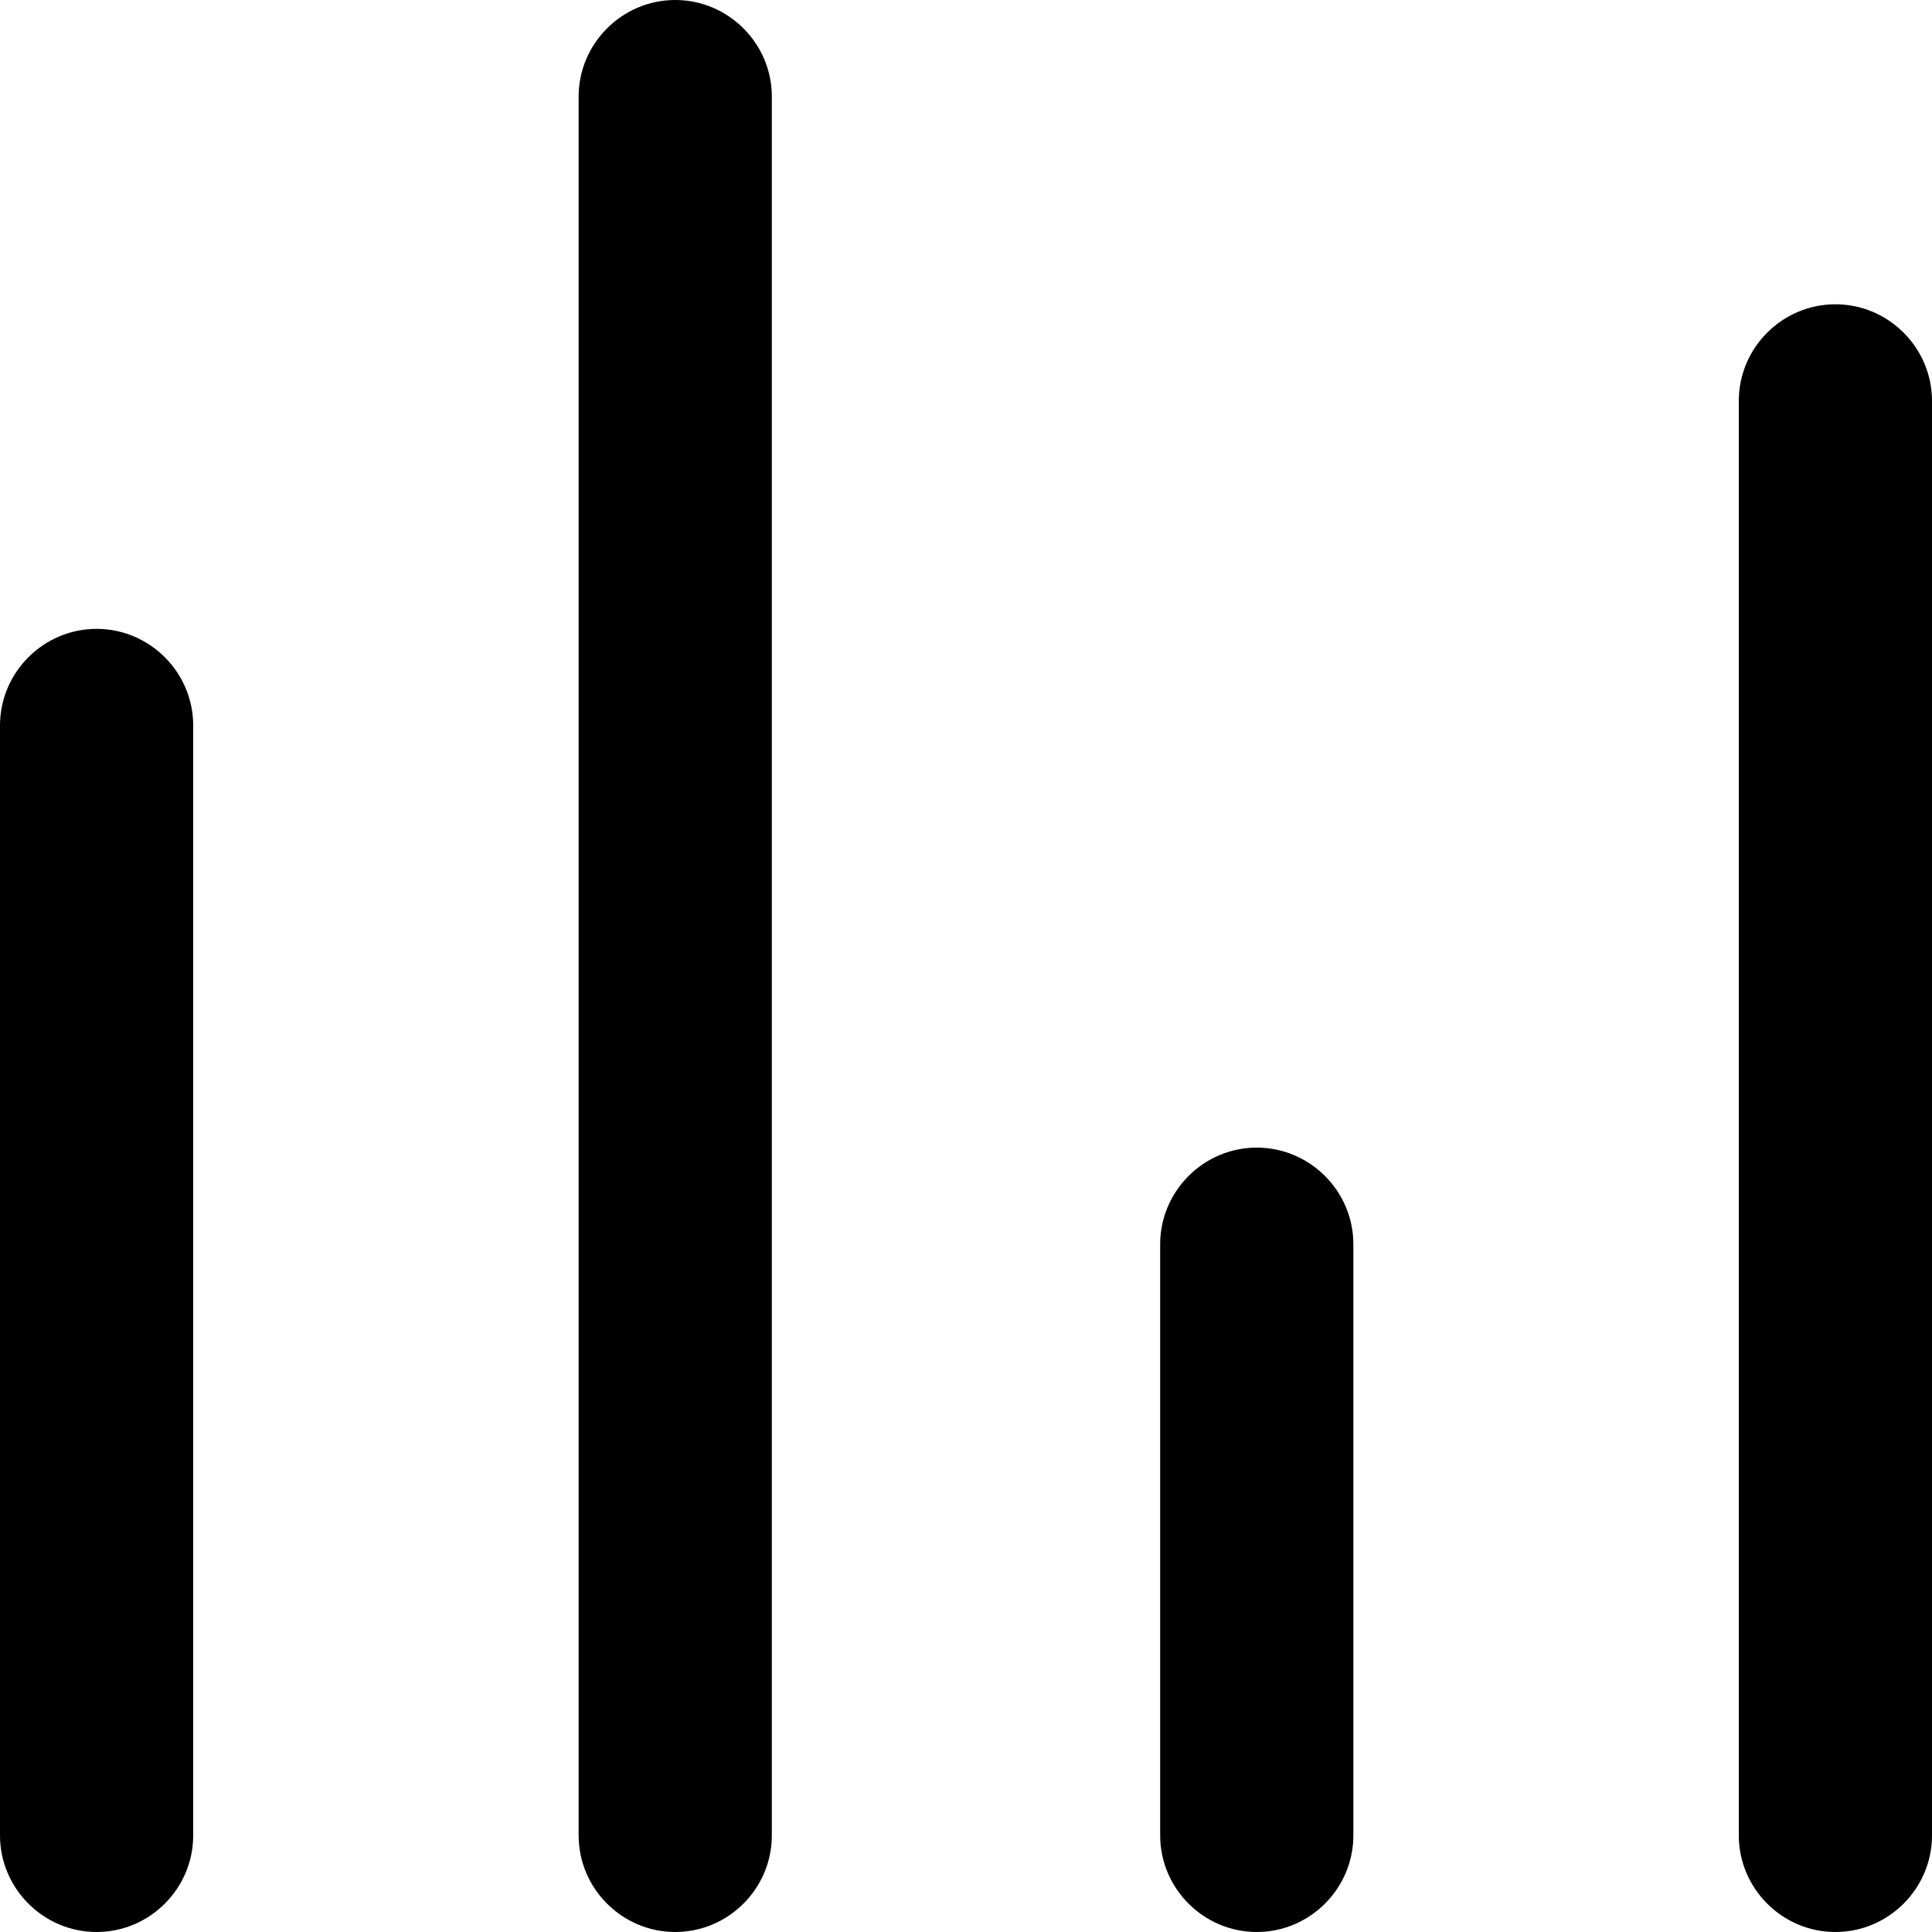 <svg viewBox="0 0 20 20"><path d="M12.01 12.88V19c0 .55.45 1 1 1s1-.45 1-1v-6.12c0-.55-.45-1-1-1s-1 .45-1 1zM19 3.15c-.55 0-1 .45-1 1V19c0 .55.45 1 1 1s1-.45 1-1V4.15c0-.55-.45-1-1-1zM5.99 1v18c0 .55.45 1 1 1s1-.45 1-1V1c0-.55-.45-1-1-1s-1 .45-1 1zM1 20c.55 0 1-.45 1-1V7.51c0-.55-.45-1-1-1s-1 .45-1 1V19c0 .55.45 1 1 1z"/></svg>
